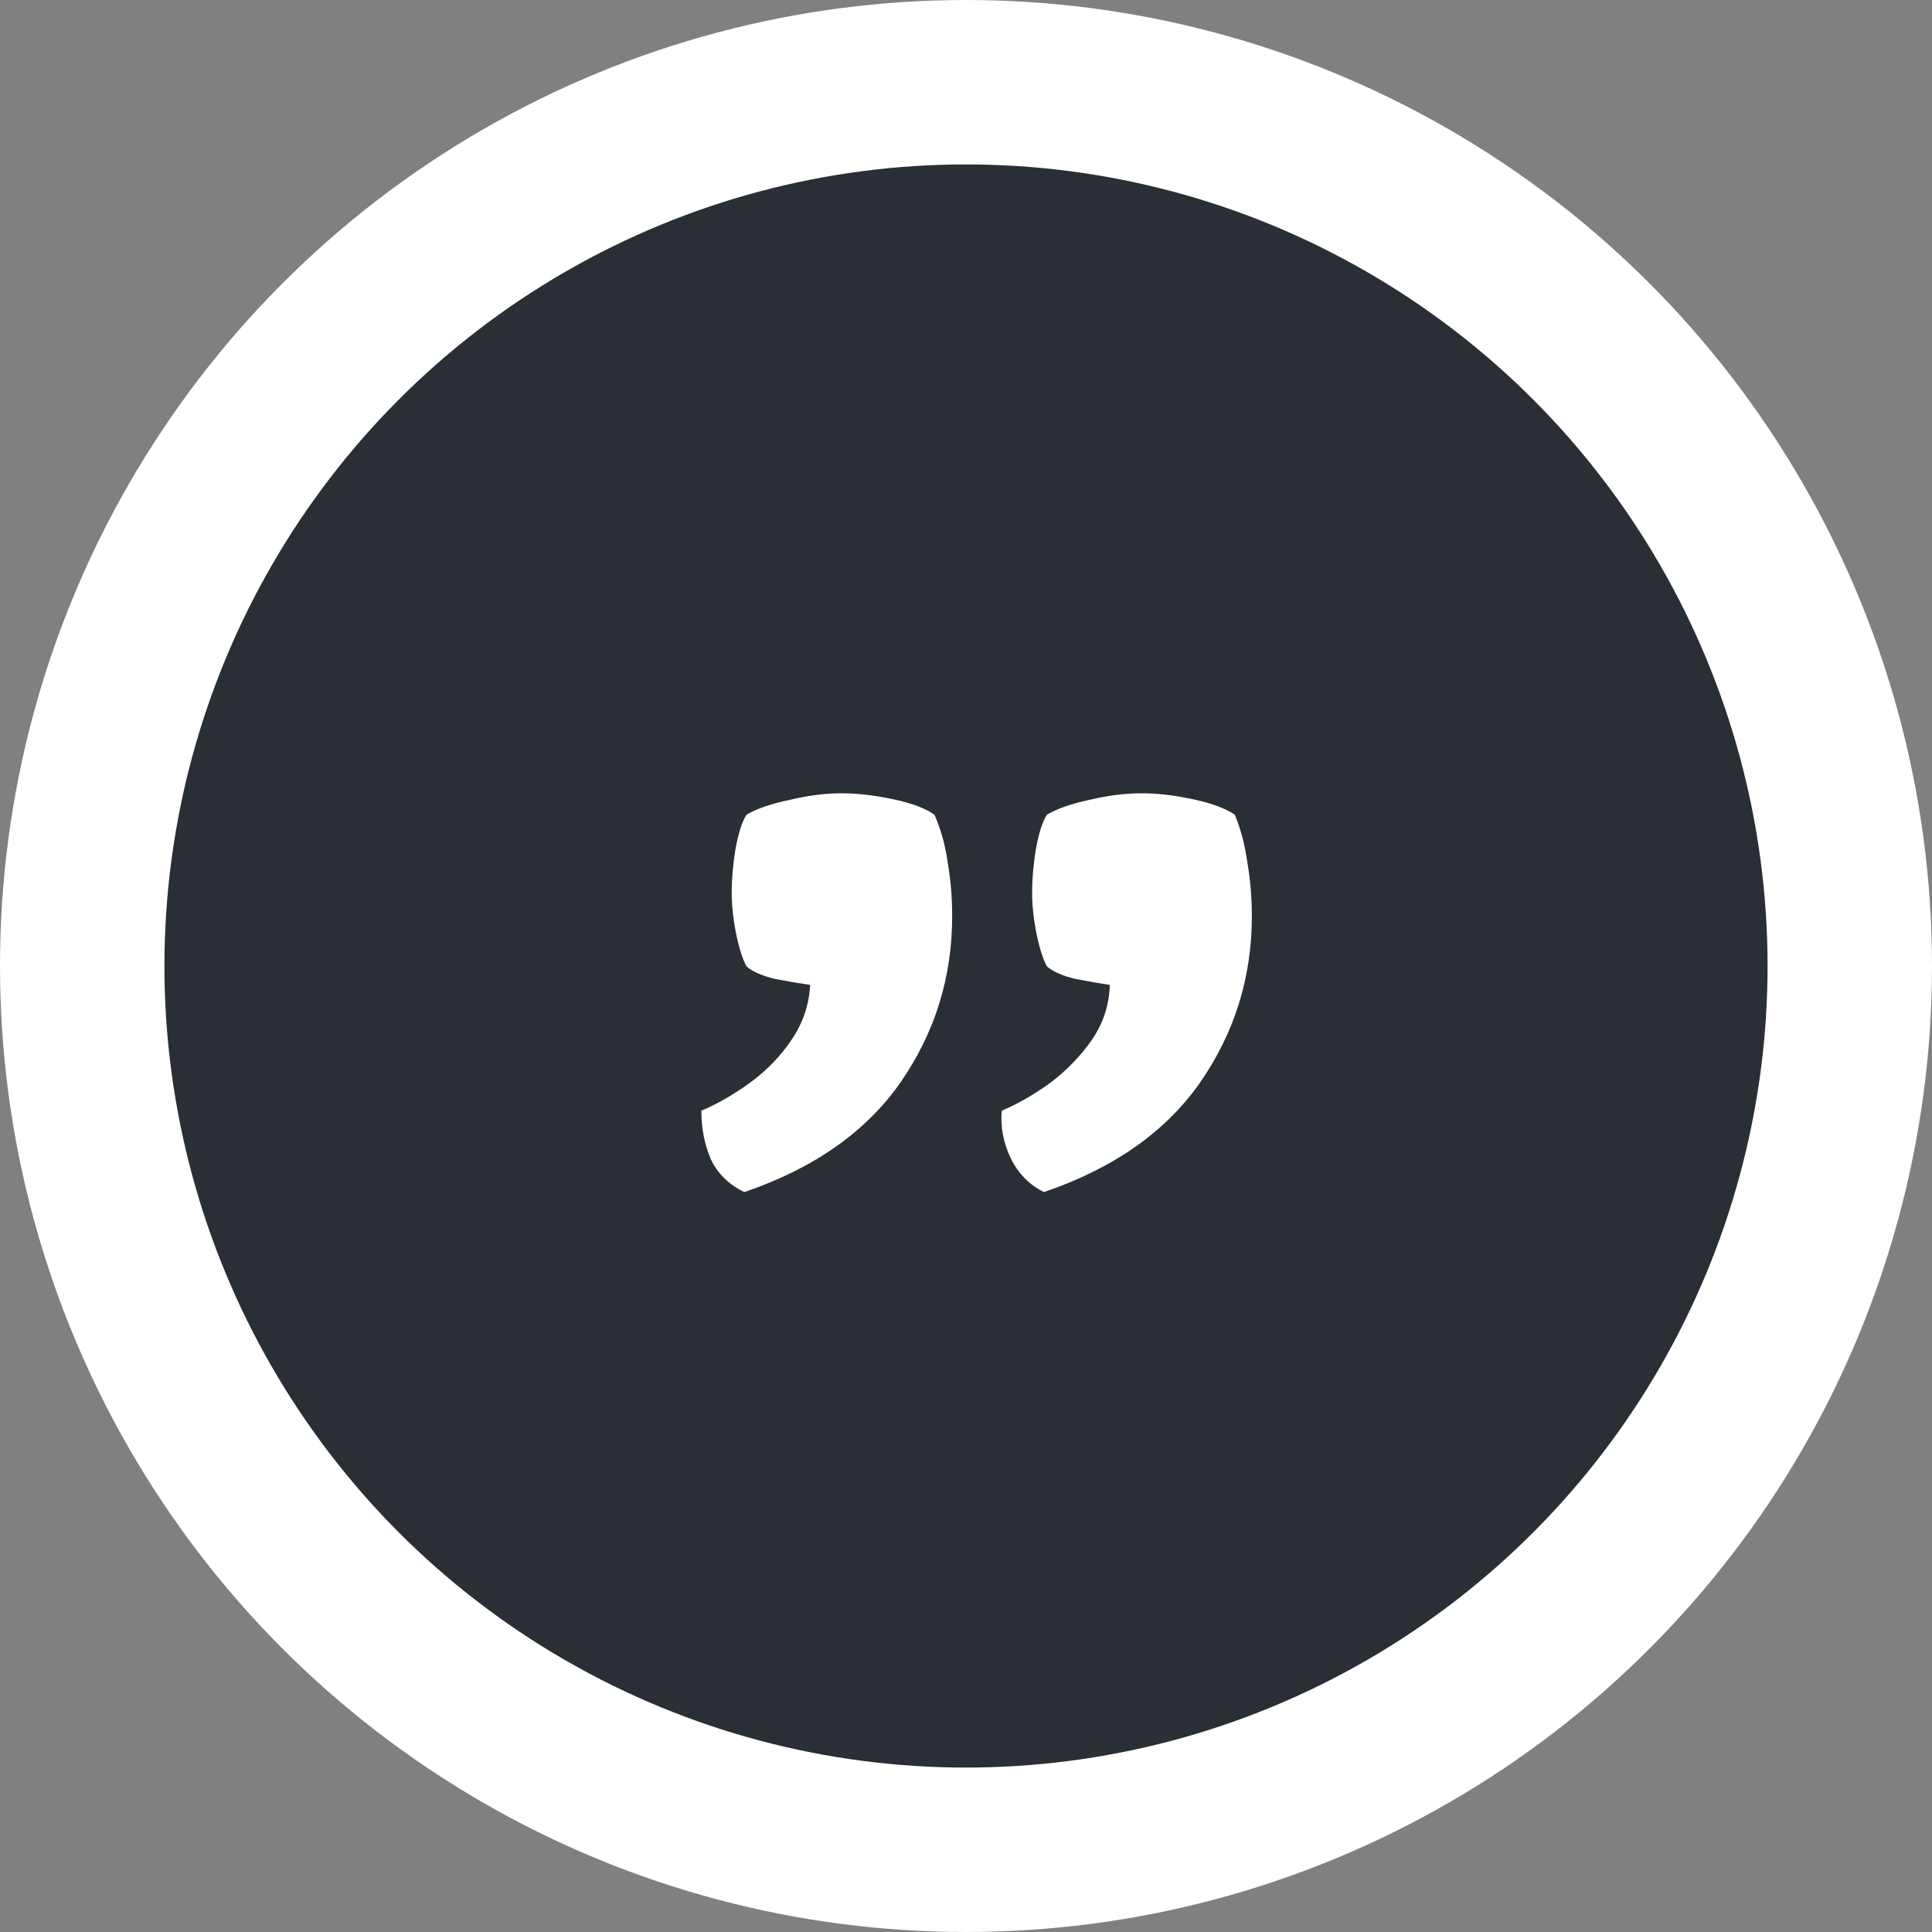 <svg width="47" height="47" viewBox="0 0 47 47" fill="none" xmlns="http://www.w3.org/2000/svg">
<rect x="0" y="0" width="47" height="47" fill="#808080" stroke="none"/>
<circle cx="23.5" cy="23.5" r="21.5" fill="#2A2E35" stroke="white" stroke-width="4"/>
<path d="M22.732 19.82C22.888 20.168 22.996 20.558 23.056 20.99C23.128 21.41 23.164 21.842 23.164 22.286C23.164 23.774 22.744 25.124 21.904 26.336C21.064 27.536 19.798 28.424 18.106 29C17.734 28.82 17.464 28.556 17.296 28.208C17.14 27.848 17.062 27.452 17.062 27.02C17.458 26.852 17.854 26.624 18.25 26.336C18.658 26.036 18.994 25.688 19.258 25.292C19.534 24.884 19.684 24.44 19.708 23.96C19.456 23.924 19.174 23.876 18.862 23.816C18.55 23.744 18.316 23.642 18.16 23.51C18.064 23.33 17.98 23.066 17.908 22.718C17.836 22.358 17.8 22.022 17.8 21.71C17.8 21.398 17.83 21.05 17.89 20.666C17.962 20.27 18.052 19.988 18.16 19.82C18.4 19.676 18.748 19.556 19.204 19.46C19.66 19.352 20.08 19.298 20.464 19.298C20.848 19.298 21.268 19.346 21.724 19.442C22.18 19.538 22.516 19.664 22.732 19.82ZM30.04 19.82C30.184 20.168 30.286 20.558 30.346 20.99C30.418 21.41 30.454 21.842 30.454 22.286C30.454 23.774 30.034 25.124 29.194 26.336C28.354 27.536 27.088 28.424 25.396 29C25.036 28.82 24.766 28.544 24.586 28.172C24.406 27.788 24.334 27.404 24.37 27.02C24.766 26.852 25.162 26.624 25.558 26.336C25.954 26.036 26.29 25.688 26.566 25.292C26.842 24.884 26.986 24.44 26.998 23.96C26.758 23.924 26.482 23.876 26.17 23.816C25.858 23.744 25.624 23.642 25.468 23.51C25.372 23.33 25.288 23.066 25.216 22.718C25.144 22.358 25.108 22.022 25.108 21.71C25.108 21.398 25.138 21.05 25.198 20.666C25.27 20.27 25.36 19.988 25.468 19.82C25.708 19.676 26.05 19.556 26.494 19.46C26.95 19.352 27.376 19.298 27.772 19.298C28.156 19.298 28.57 19.346 29.014 19.442C29.47 19.538 29.812 19.664 30.04 19.82Z" fill="white"/>
</svg>
